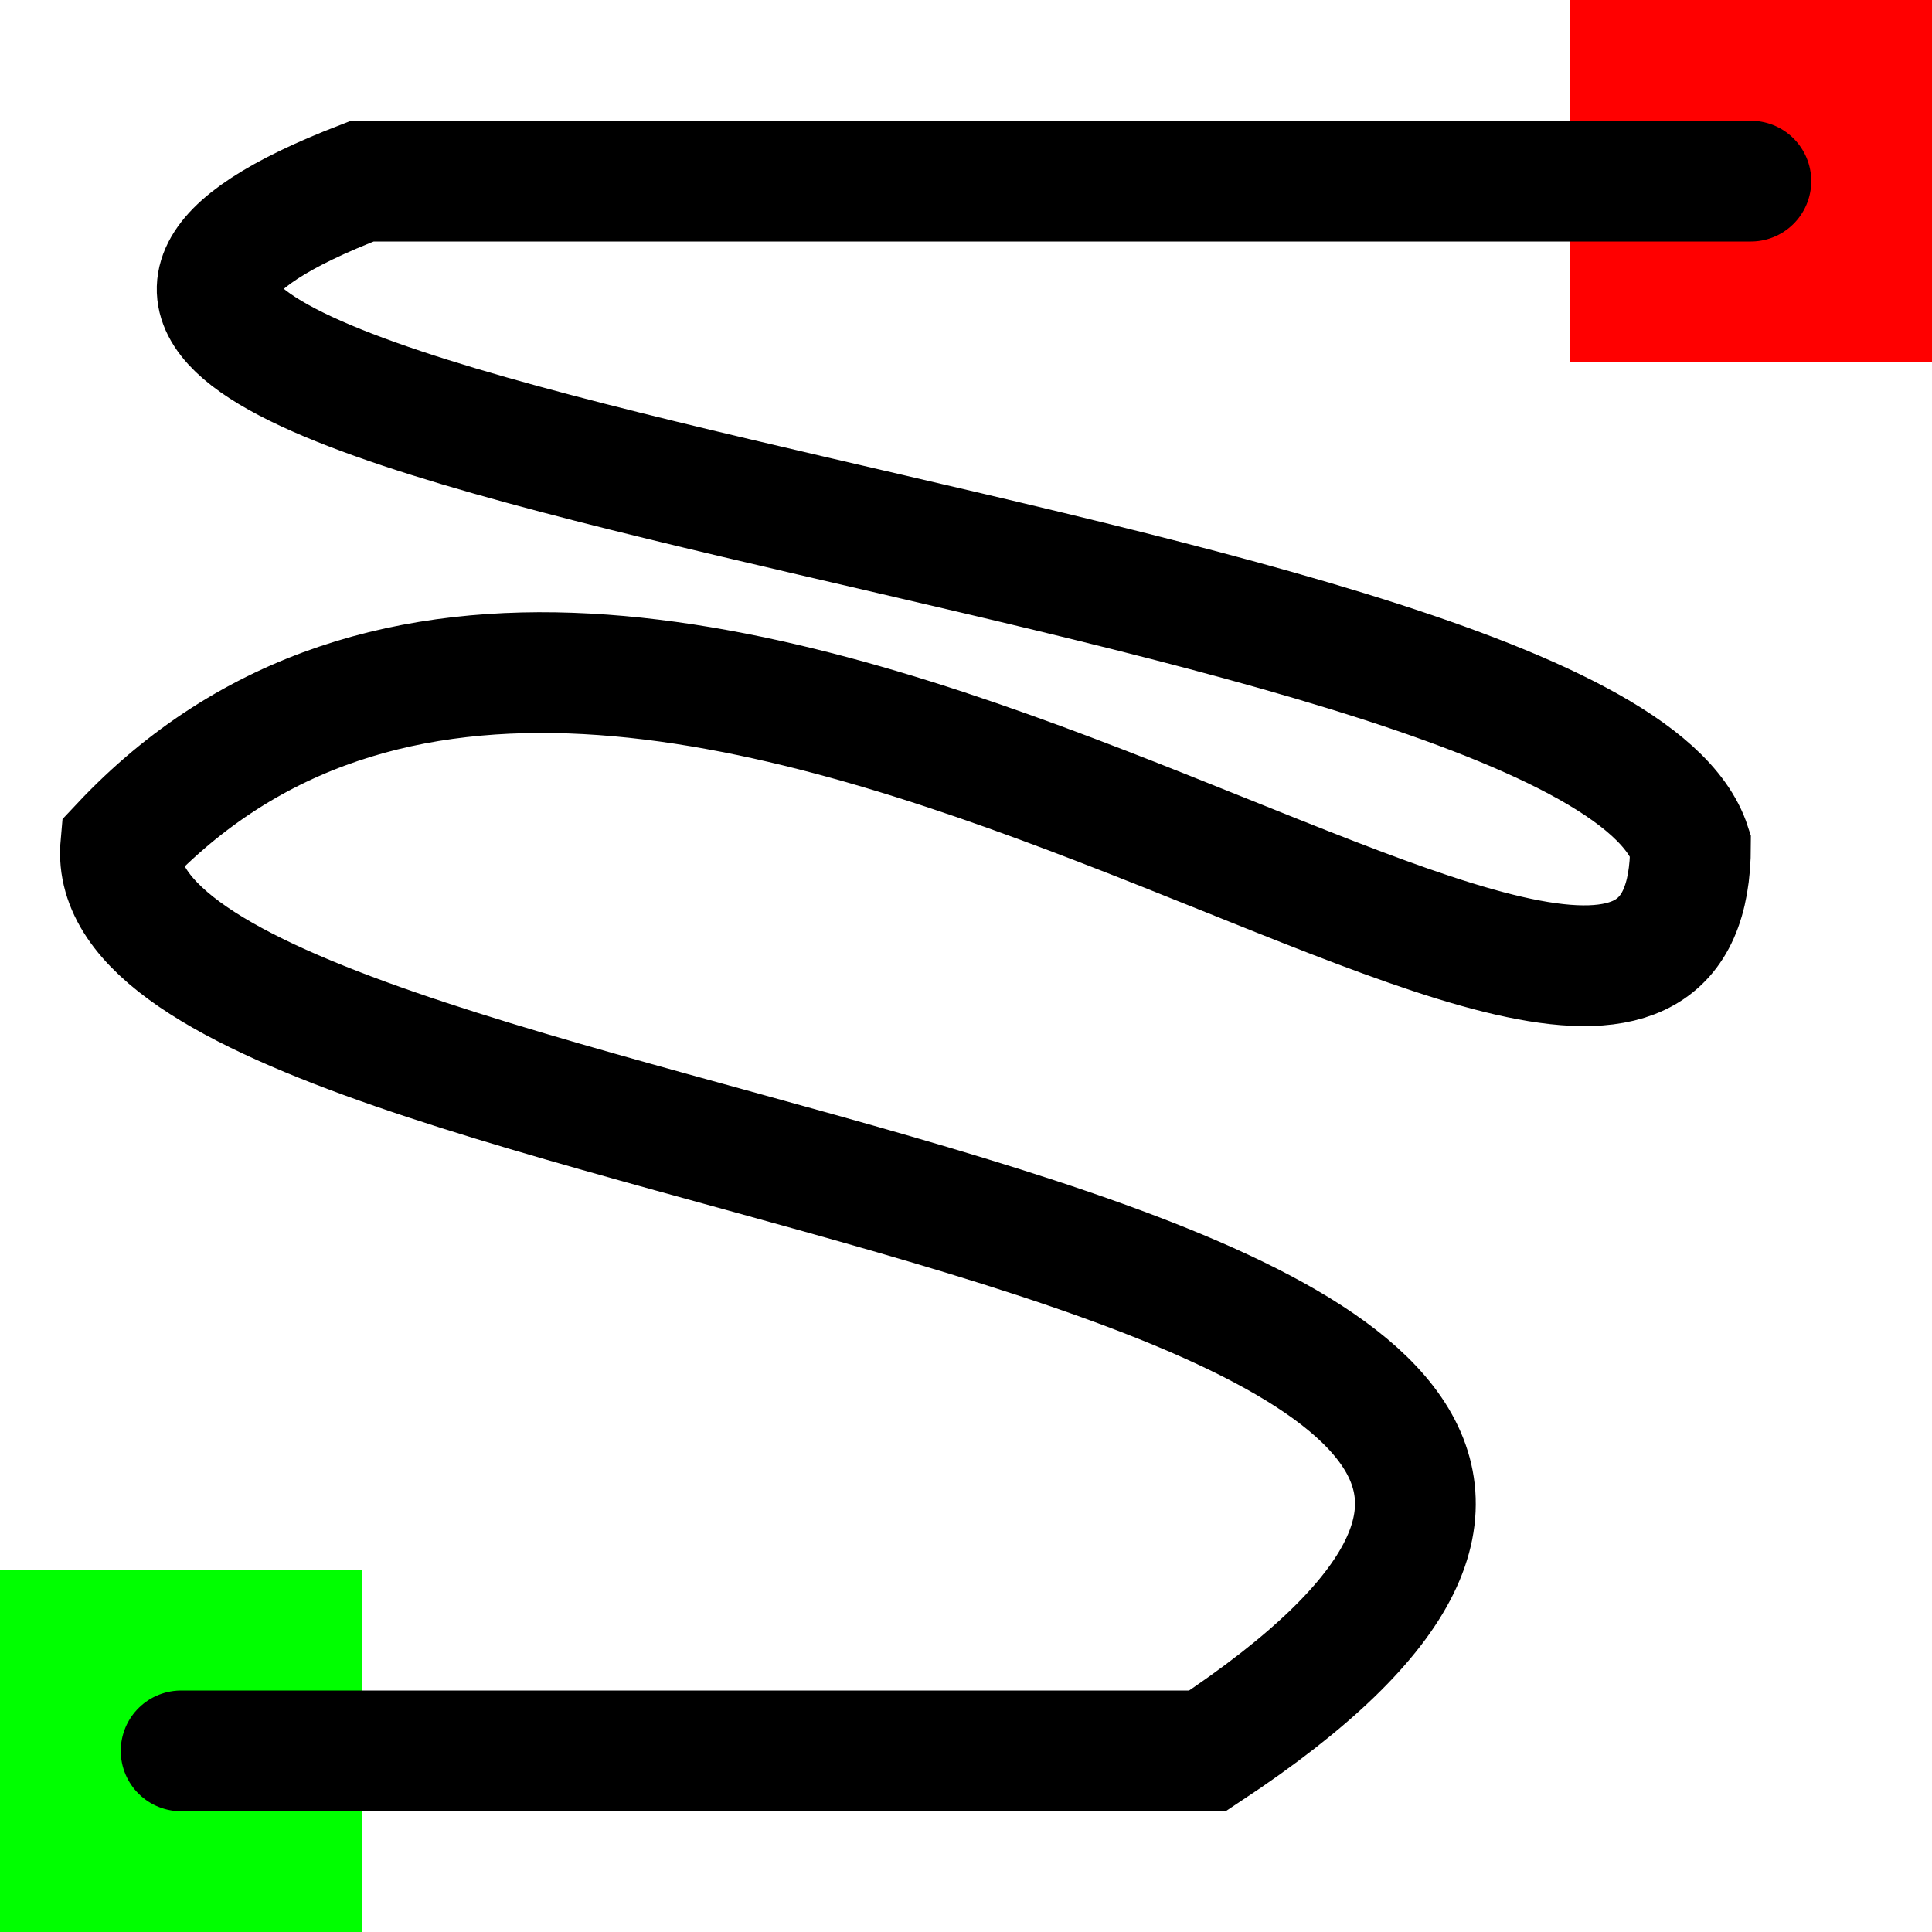 <?xml version="1.0" encoding="UTF-8" standalone="no"?>
<!-- Created with Inkscape (http://www.inkscape.org/) -->

<svg
   width="16"
   height="16"
   viewBox="0 0 16 16"
   version="1.1"
   id="svg1"
   xmlns="http://www.w3.org/2000/svg"
   xmlns:svg="http://www.w3.org/2000/svg">
  <defs
     id="defs1" />
  <g
     id="layer1" />
  <rect
     style="fill:#00ff00;stroke-width:3"
     id="rect1"
     width="3"
     height="3"
     x="0"
     y="13" />
  <rect
     style="fill:#ff0000"
     id="rect2"
     width="3"
     height="3"
     x="13"
     y="0" />
  <path
     style="fill:none;stroke:#000000;stroke-linecap:round;stroke-opacity:1"
     d="M 1.5,14.5 H 10 C 16.915,9.93 0.75,9.75 1,7 5.333,2.385 14,10.75 14,7 13.193,4.502 -2.609,3.662 3,1.5 h 11.5 v 0"
     id="path2" />
</svg>
